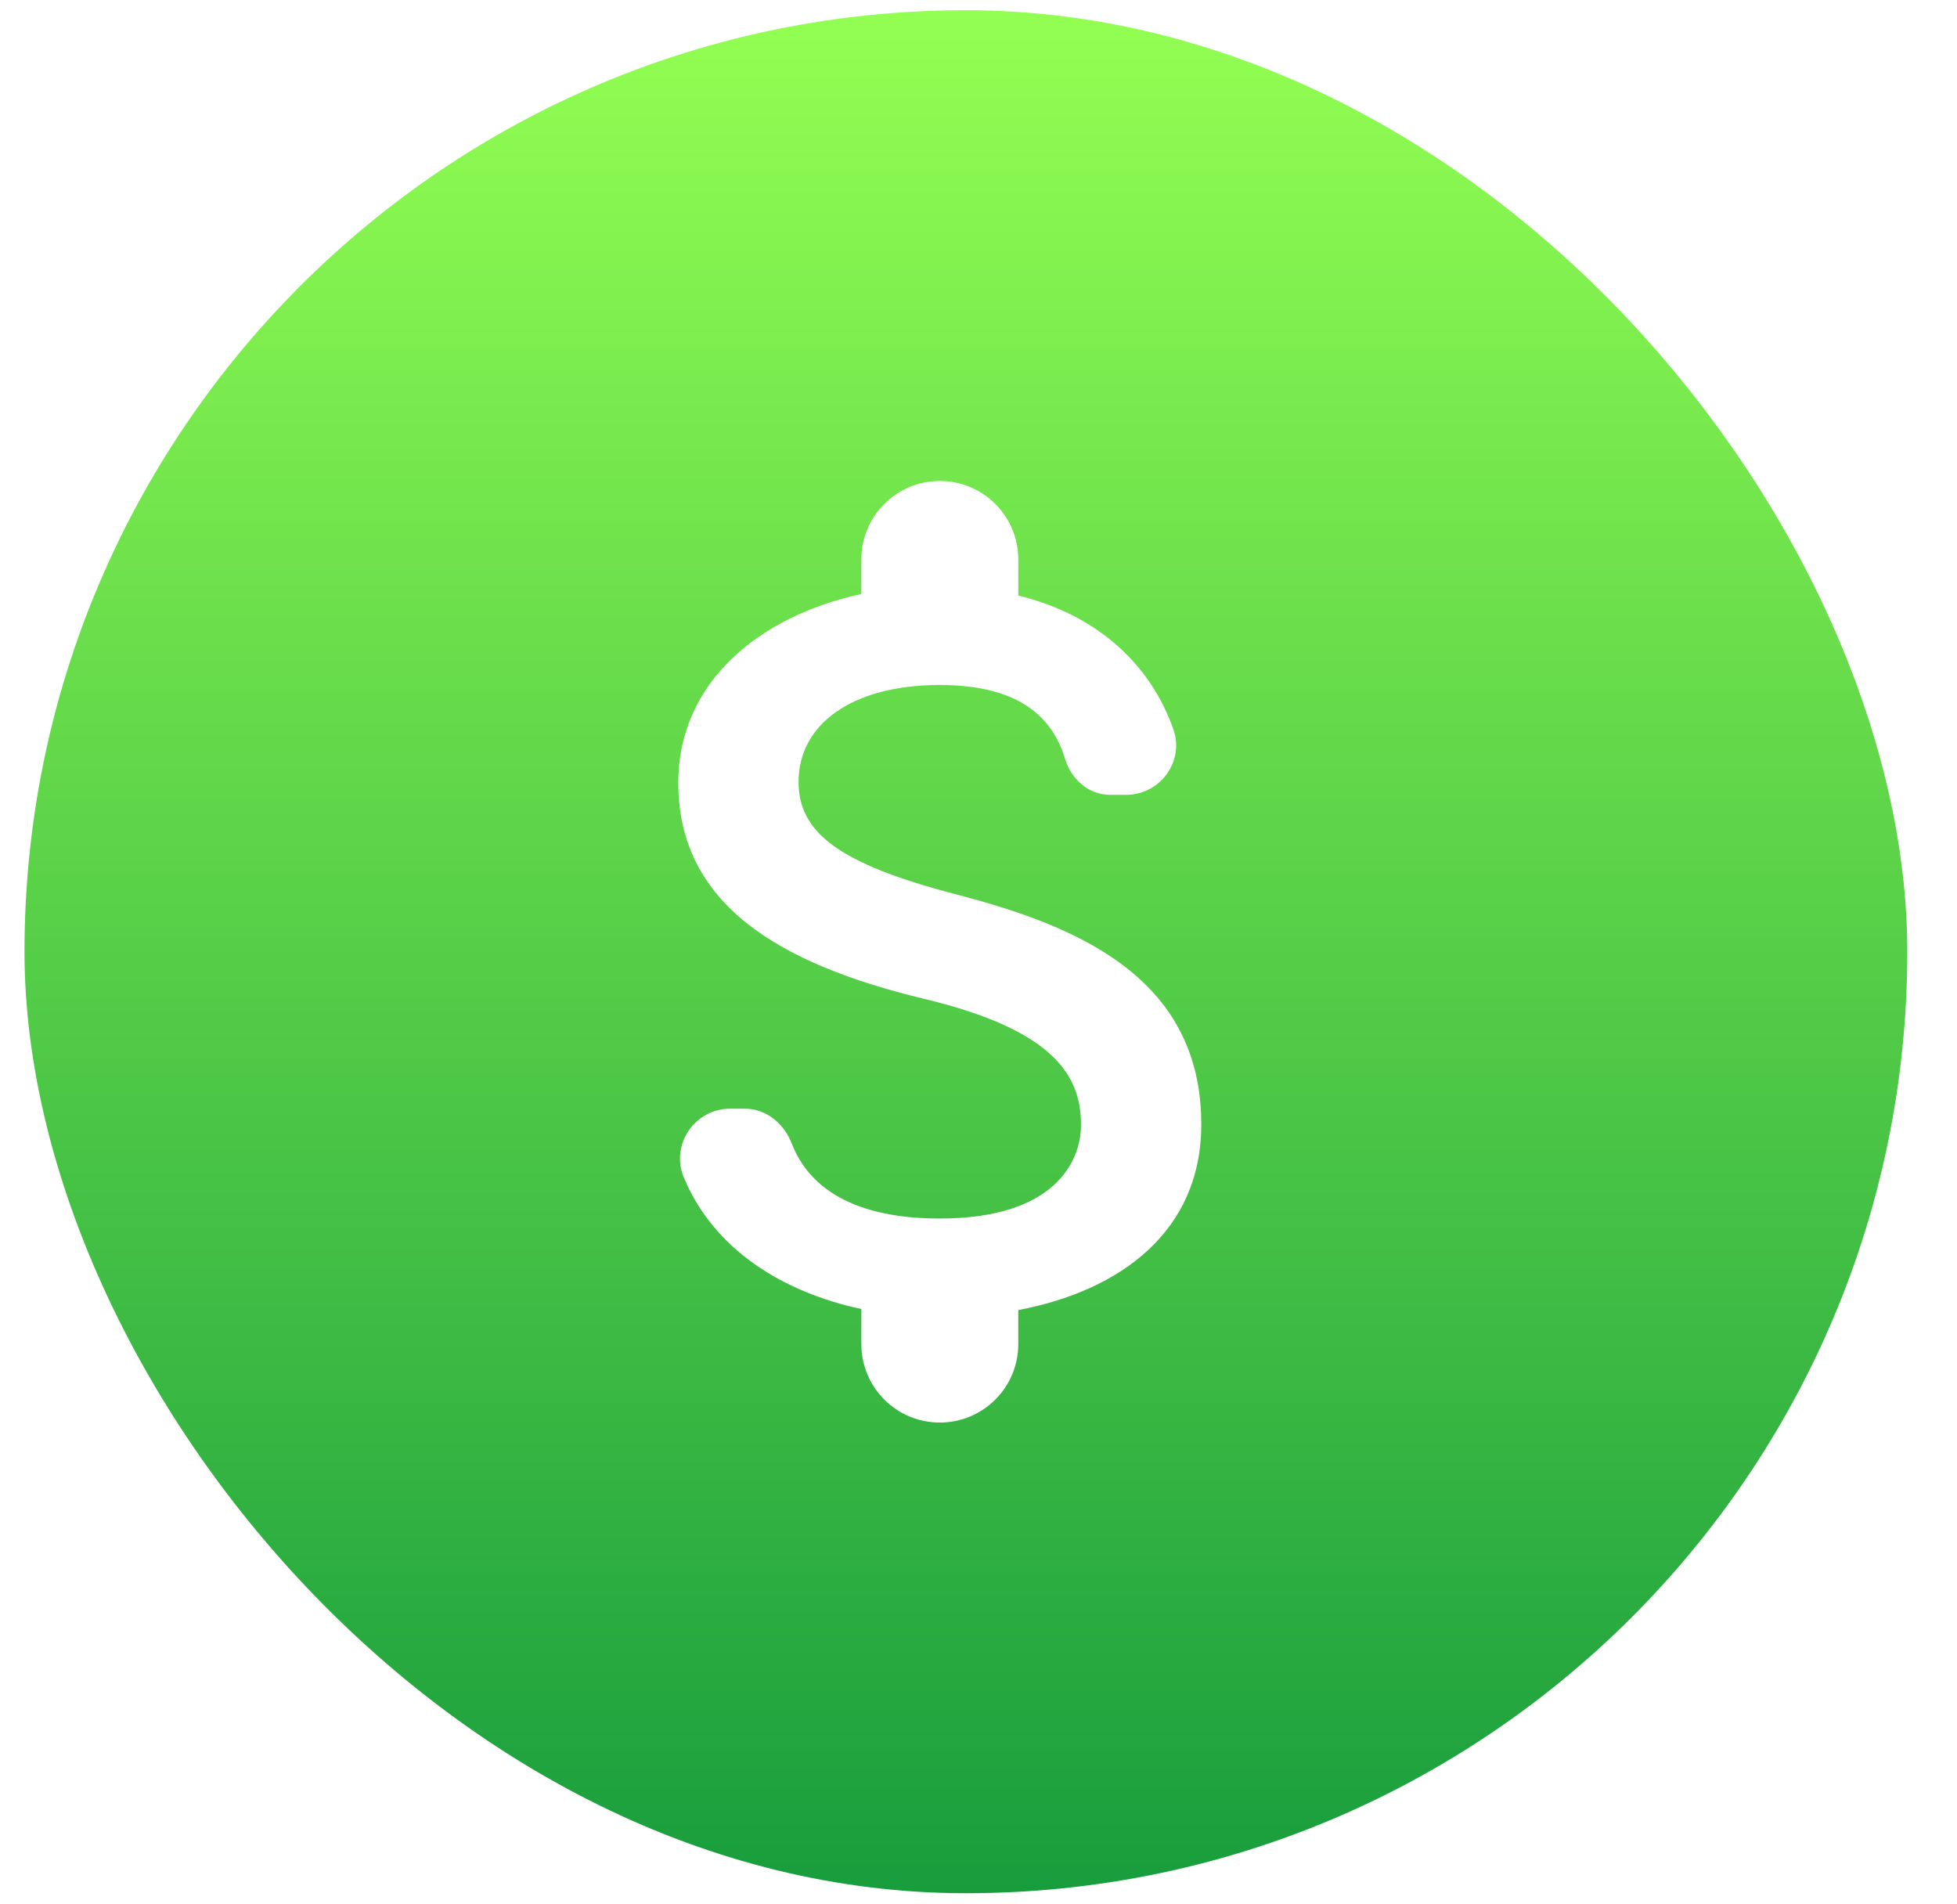 <svg width="37" height="36" viewBox="0 0 37 36" fill="none" xmlns="http://www.w3.org/2000/svg">
<rect width="37" height="36" fill="#DCDCDC"/>
<g clip-path="url(#clip0_176_2)">
<rect width="375" height="812" transform="translate(-67 -218)" fill="white"/>
<rect x="0.463" y="0.193" width="35.597" height="35.597" rx="17.799" fill="url(#paint0_linear_176_2)"/>
<path d="M18.065 16.904C15.82 16.321 15.098 15.718 15.098 14.778C15.098 13.701 16.097 12.949 17.768 12.949C19.172 12.949 19.875 13.483 20.132 14.334C20.25 14.729 20.577 15.026 20.992 15.026H21.288C21.941 15.026 22.406 14.383 22.178 13.77C21.763 12.603 20.794 11.634 19.252 11.258V10.576C19.252 9.755 18.589 9.093 17.768 9.093C16.948 9.093 16.285 9.755 16.285 10.576V11.229C14.367 11.644 12.824 12.89 12.824 14.798C12.824 17.082 14.713 18.22 17.472 18.882C19.944 19.475 20.438 20.346 20.438 21.265C20.438 21.947 19.954 23.035 17.768 23.035C16.137 23.035 15.296 22.452 14.97 21.621C14.822 21.235 14.485 20.959 14.08 20.959H13.803C13.141 20.959 12.676 21.631 12.923 22.244C13.487 23.619 14.802 24.429 16.285 24.746V25.408C16.285 26.229 16.948 26.892 17.768 26.892C18.589 26.892 19.252 26.229 19.252 25.408V24.766C21.18 24.4 22.712 23.282 22.712 21.255C22.712 18.447 20.31 17.488 18.065 16.904Z" fill="white"/>
</g>
<defs>
<linearGradient id="paint0_linear_176_2" x1="18.262" y1="0.193" x2="18.262" y2="35.791" gradientUnits="userSpaceOnUse">
<stop stop-color="#93FF52"/>
<stop offset="1" stop-color="#189D3D"/>
</linearGradient>
<clipPath id="clip0_176_2">
<rect width="375" height="812" fill="white" transform="translate(-67 -218)"/>
</clipPath>
</defs>
</svg>
